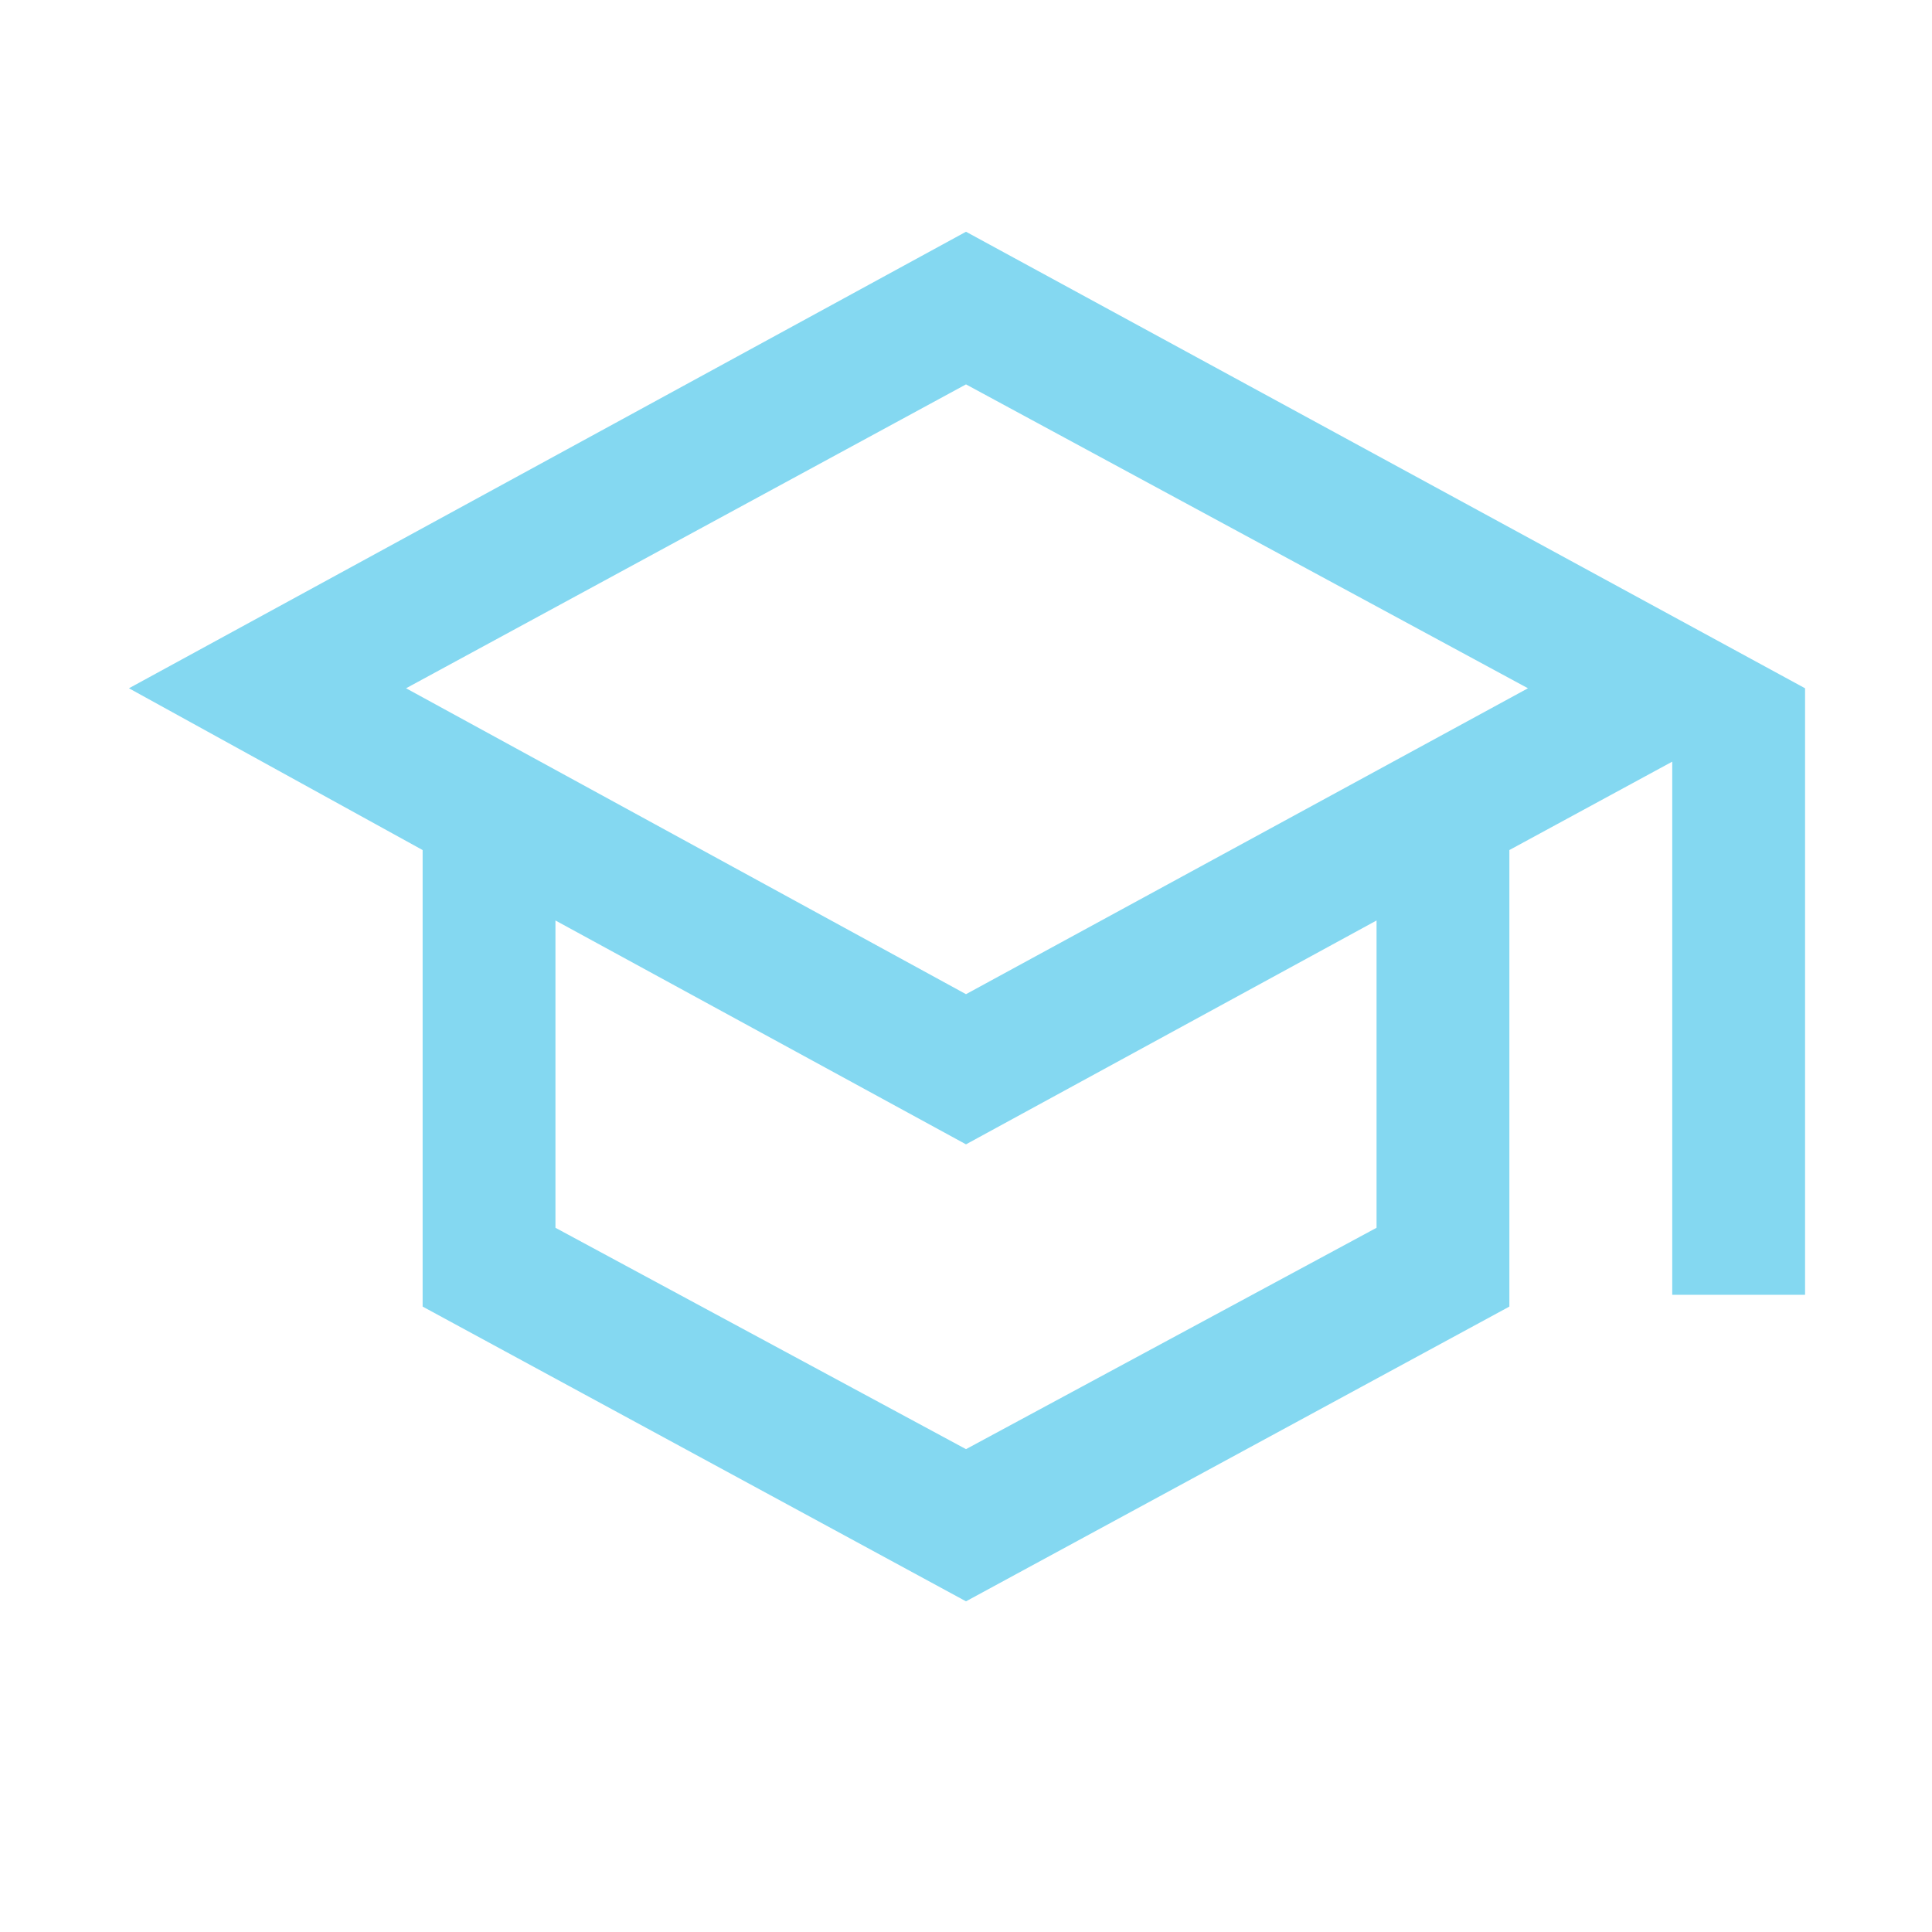 <svg xmlns="http://www.w3.org/2000/svg" height="24" viewBox="0 -960 960 960" width="24" fill="rgb(132, 216, 241)"><path d="M480-164.307 210-310.769v-226.846L64.076-618 480-844.846 896.924-618v301.385h-66.001v-264.923L750-537.615v226.846L480-164.307ZM480-466l279.231-152L480-769 201.769-618 480-466Zm0 226.077 204-110v-152.692L480-391.382 276-502.615v152.692l204 110ZM481-466Zm-1 77.616Zm0 0Z"/></svg>